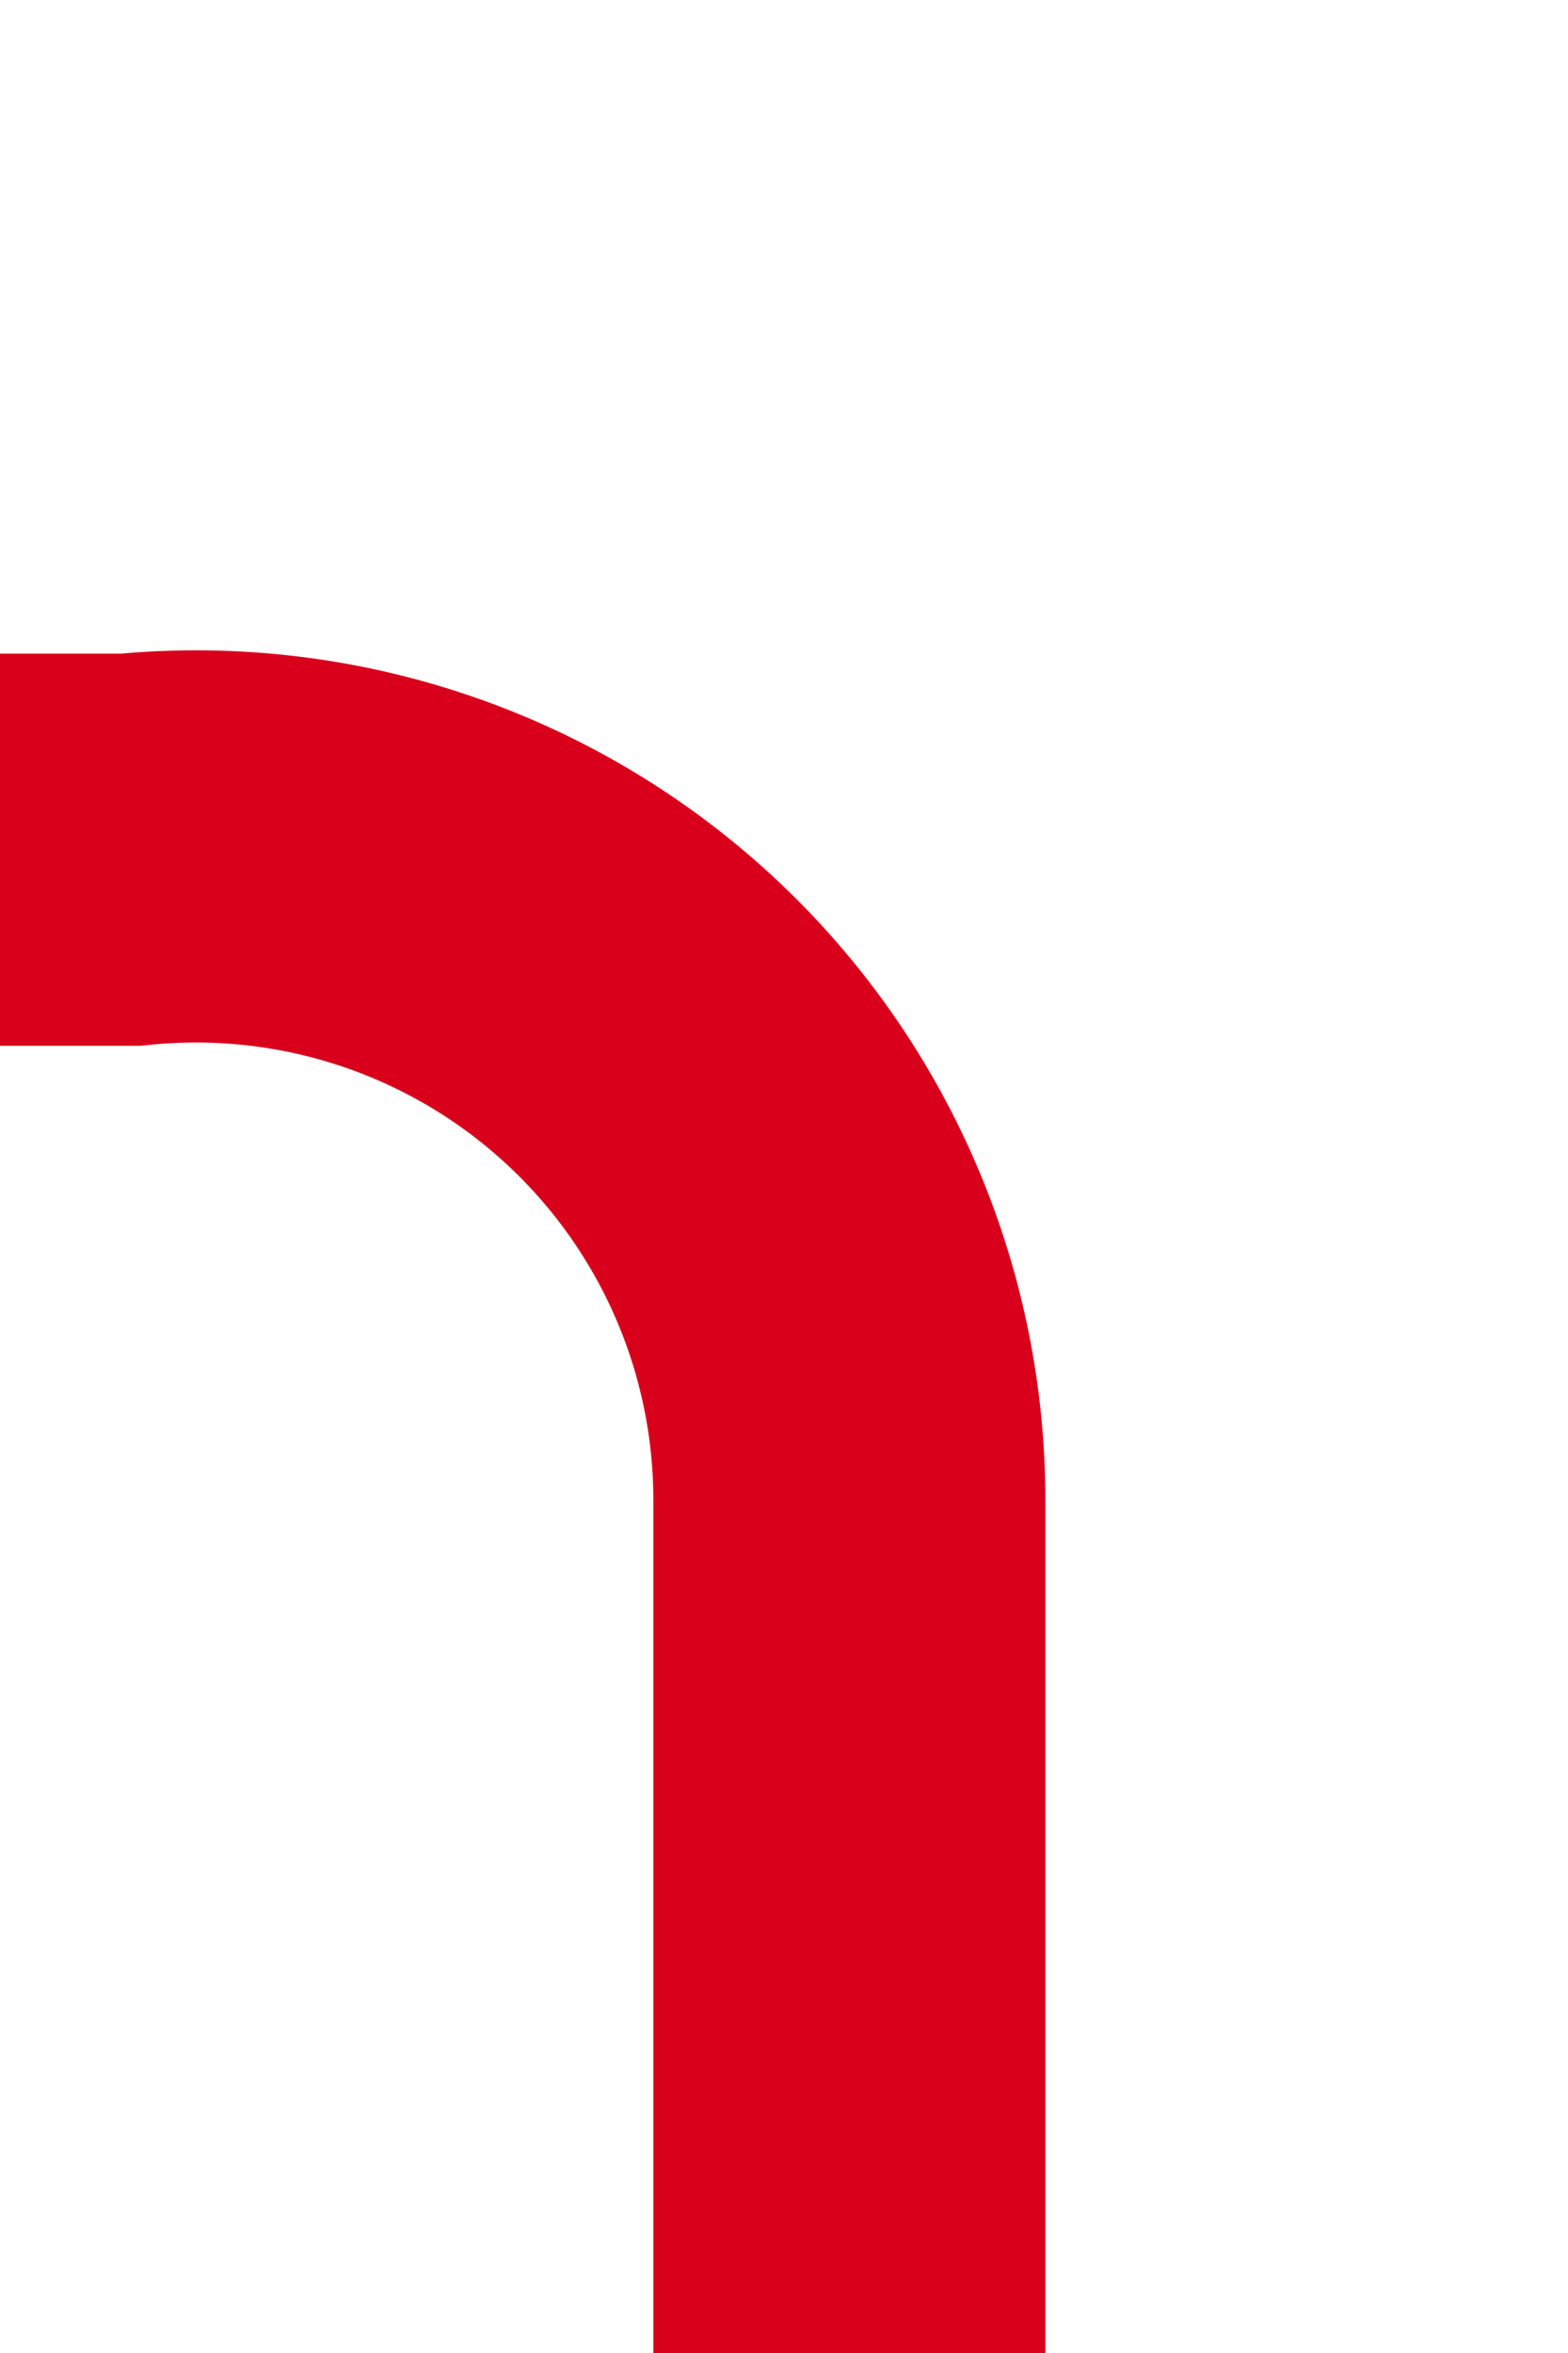 ﻿<?xml version="1.0" encoding="utf-8"?>
<svg version="1.1" xmlns:xlink="http://www.w3.org/1999/xlink" width="12px" height="18px" preserveAspectRatio="xMidYMin meet" viewBox="505 324  10 18" xmlns="http://www.w3.org/2000/svg">
  <path d="M 191.5 316  L 191.5 325  A 5 5 0 0 0 196.5 330.5 L 505 330.5  A 5 5 0 0 1 510.5 335.5 L 510.5 342  " stroke-width="3" stroke="#d9001b" fill="none" />
</svg>